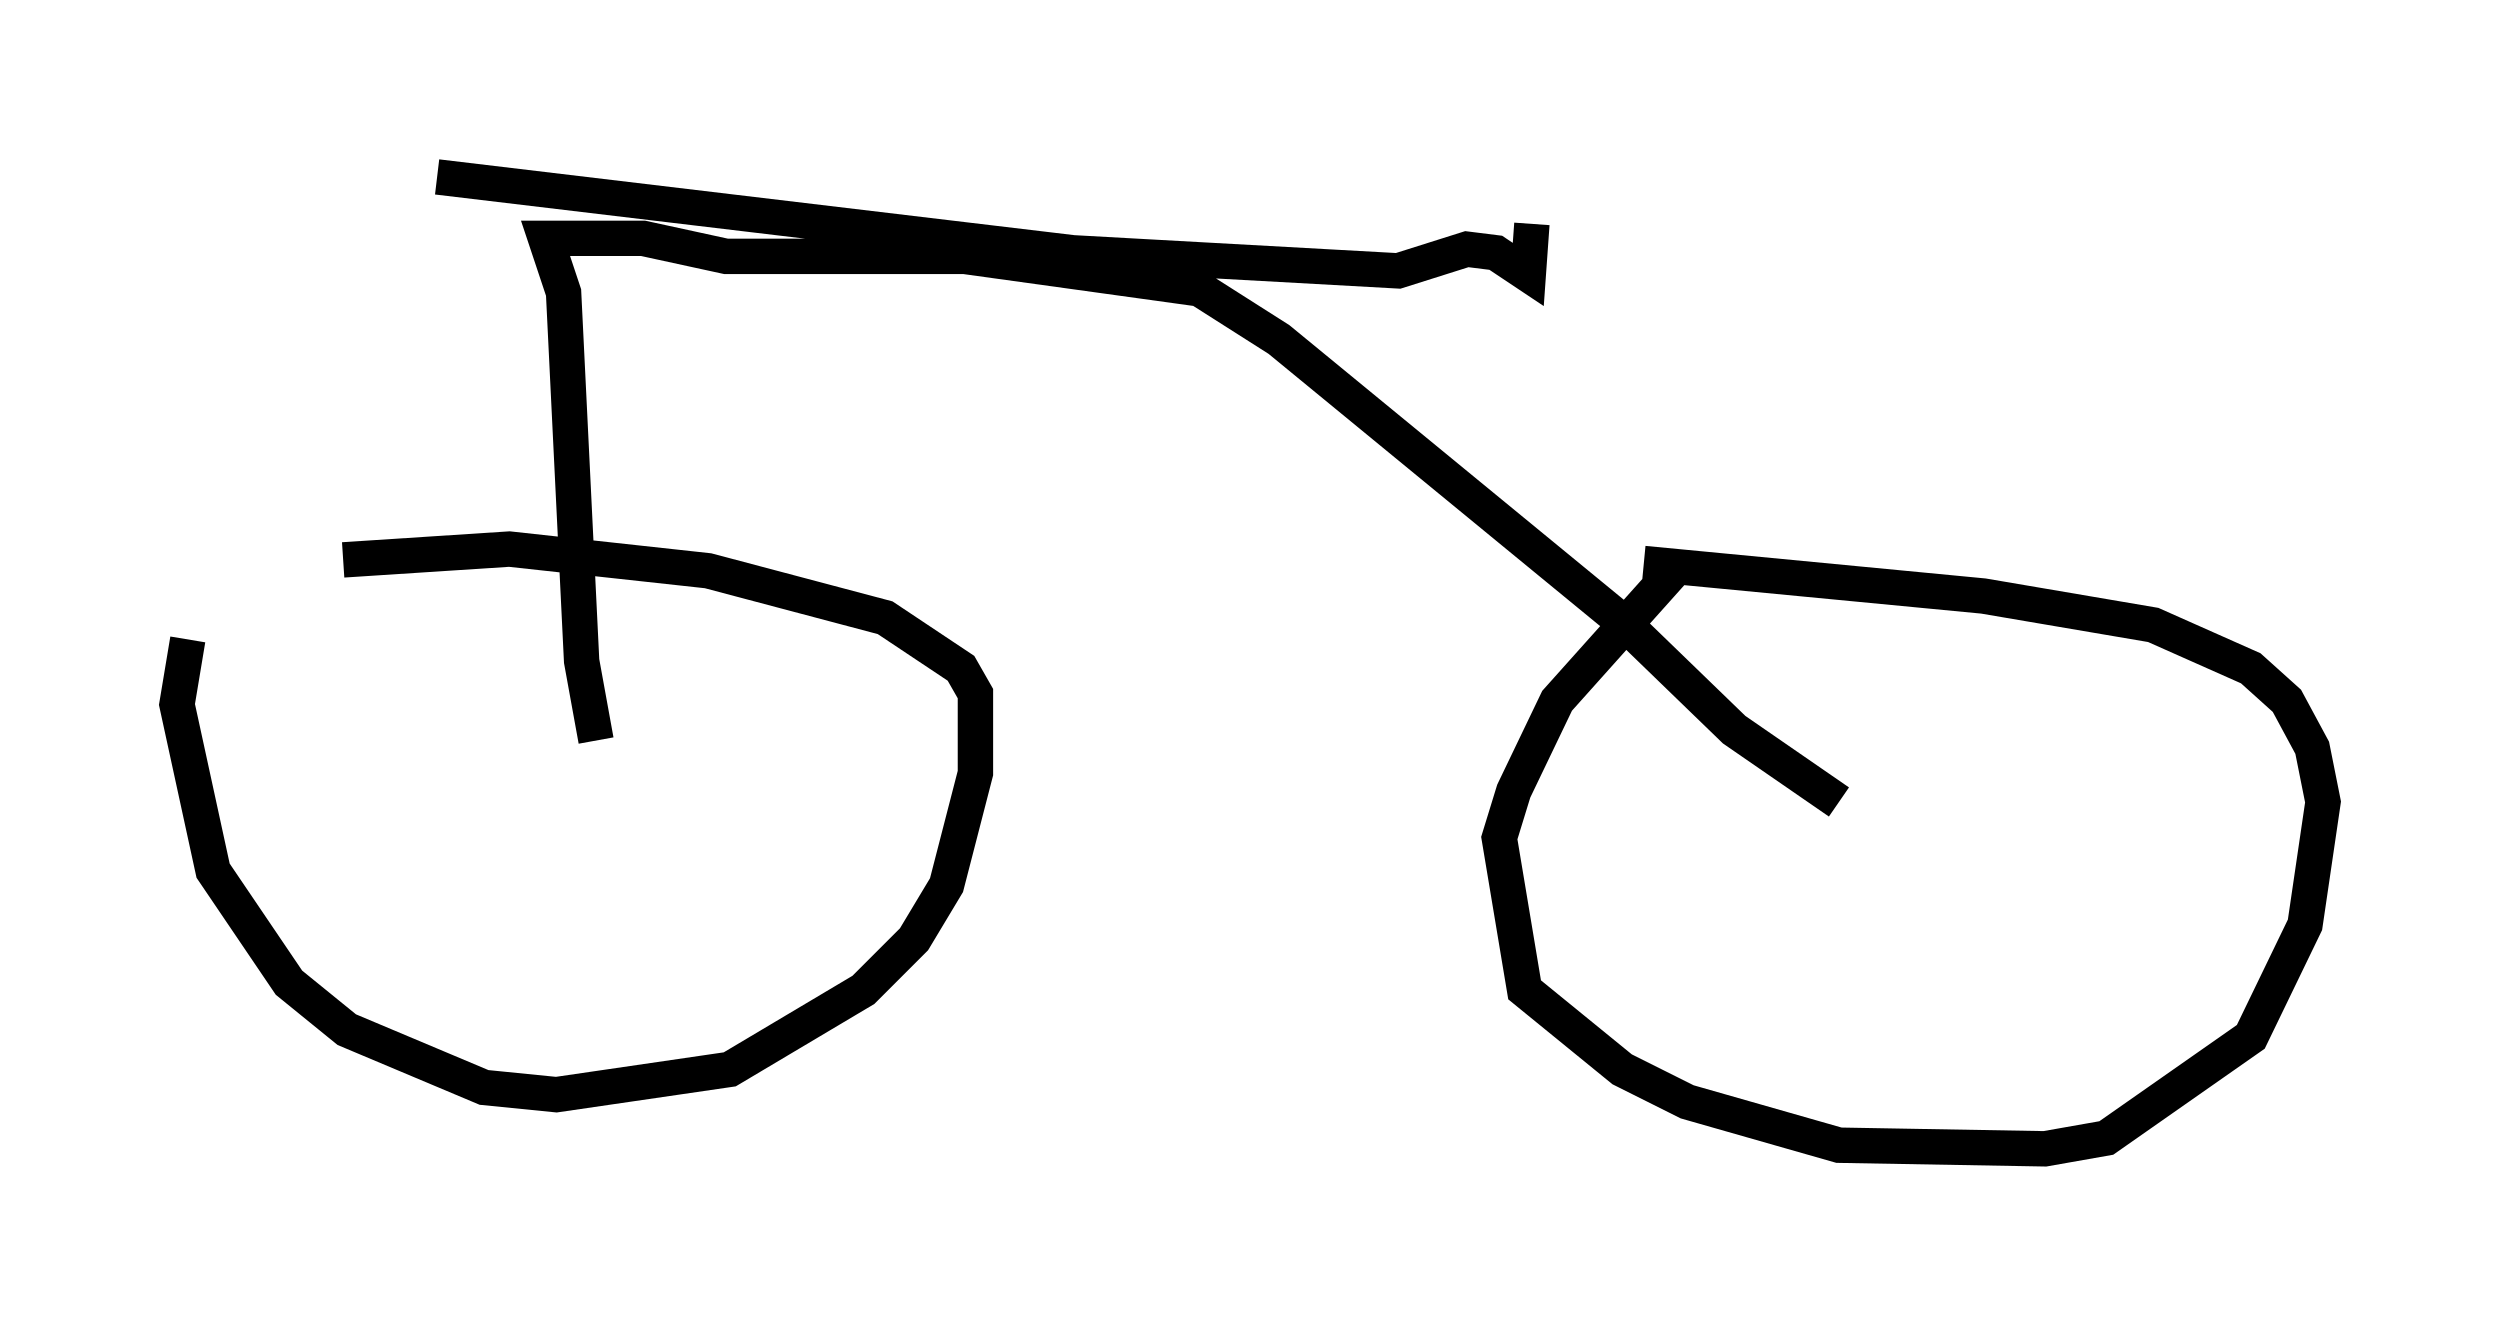 <?xml version="1.0" encoding="utf-8" ?>
<svg baseProfile="full" height="37.461" version="1.1" width="70.638" xmlns="http://www.w3.org/2000/svg" xmlns:ev="http://www.w3.org/2001/xml-events" xmlns:xlink="http://www.w3.org/1999/xlink"><defs /><rect fill="white" height="37.461" width="70.638" x="0" y="0" /><path d="M6.531, 16.536 m-1.225, 1.531 l-0.306, 1.838 1.021, 4.696 l2.144, 3.165 1.633, 1.327 l3.879, 1.633 2.042, 0.204 l4.9, -0.715 3.777, -2.246 l1.429, -1.429 0.919, -1.531 l0.817, -3.165 0.0, -2.246 l-0.408, -0.715 -2.144, -1.429 l-5.002, -1.327 -5.615, -0.613 l-4.696, 0.306 m37.771, 0.102 l-3.471, 3.879 -1.225, 2.552 l-0.408, 1.327 0.715, 4.288 l2.756, 2.246 1.838, 0.919 l4.288, 1.225 5.819, 0.102 l1.735, -0.306 4.083, -2.858 l1.531, -3.165 0.51, -3.471 l-0.306, -1.531 -0.715, -1.327 l-1.021, -0.919 -2.756, -1.225 l-4.798, -0.817 -9.596, -0.919 m-29.604, 5.002 l-0.408, -2.246 -0.51, -10.413 l-0.51, -1.531 2.756, 0.0 l2.348, 0.51 6.738, 0.0 l6.635, 0.919 2.246, 1.429 l9.698, 7.963 3.165, 3.063 l2.96, 2.042 m-39.609, -17.661 l17.967, 2.144 9.188, 0.51 l1.94, -0.613 0.817, 0.102 l0.919, 0.613 0.102, -1.429 " fill="none" stroke="black" stroke-width="1" /></svg>